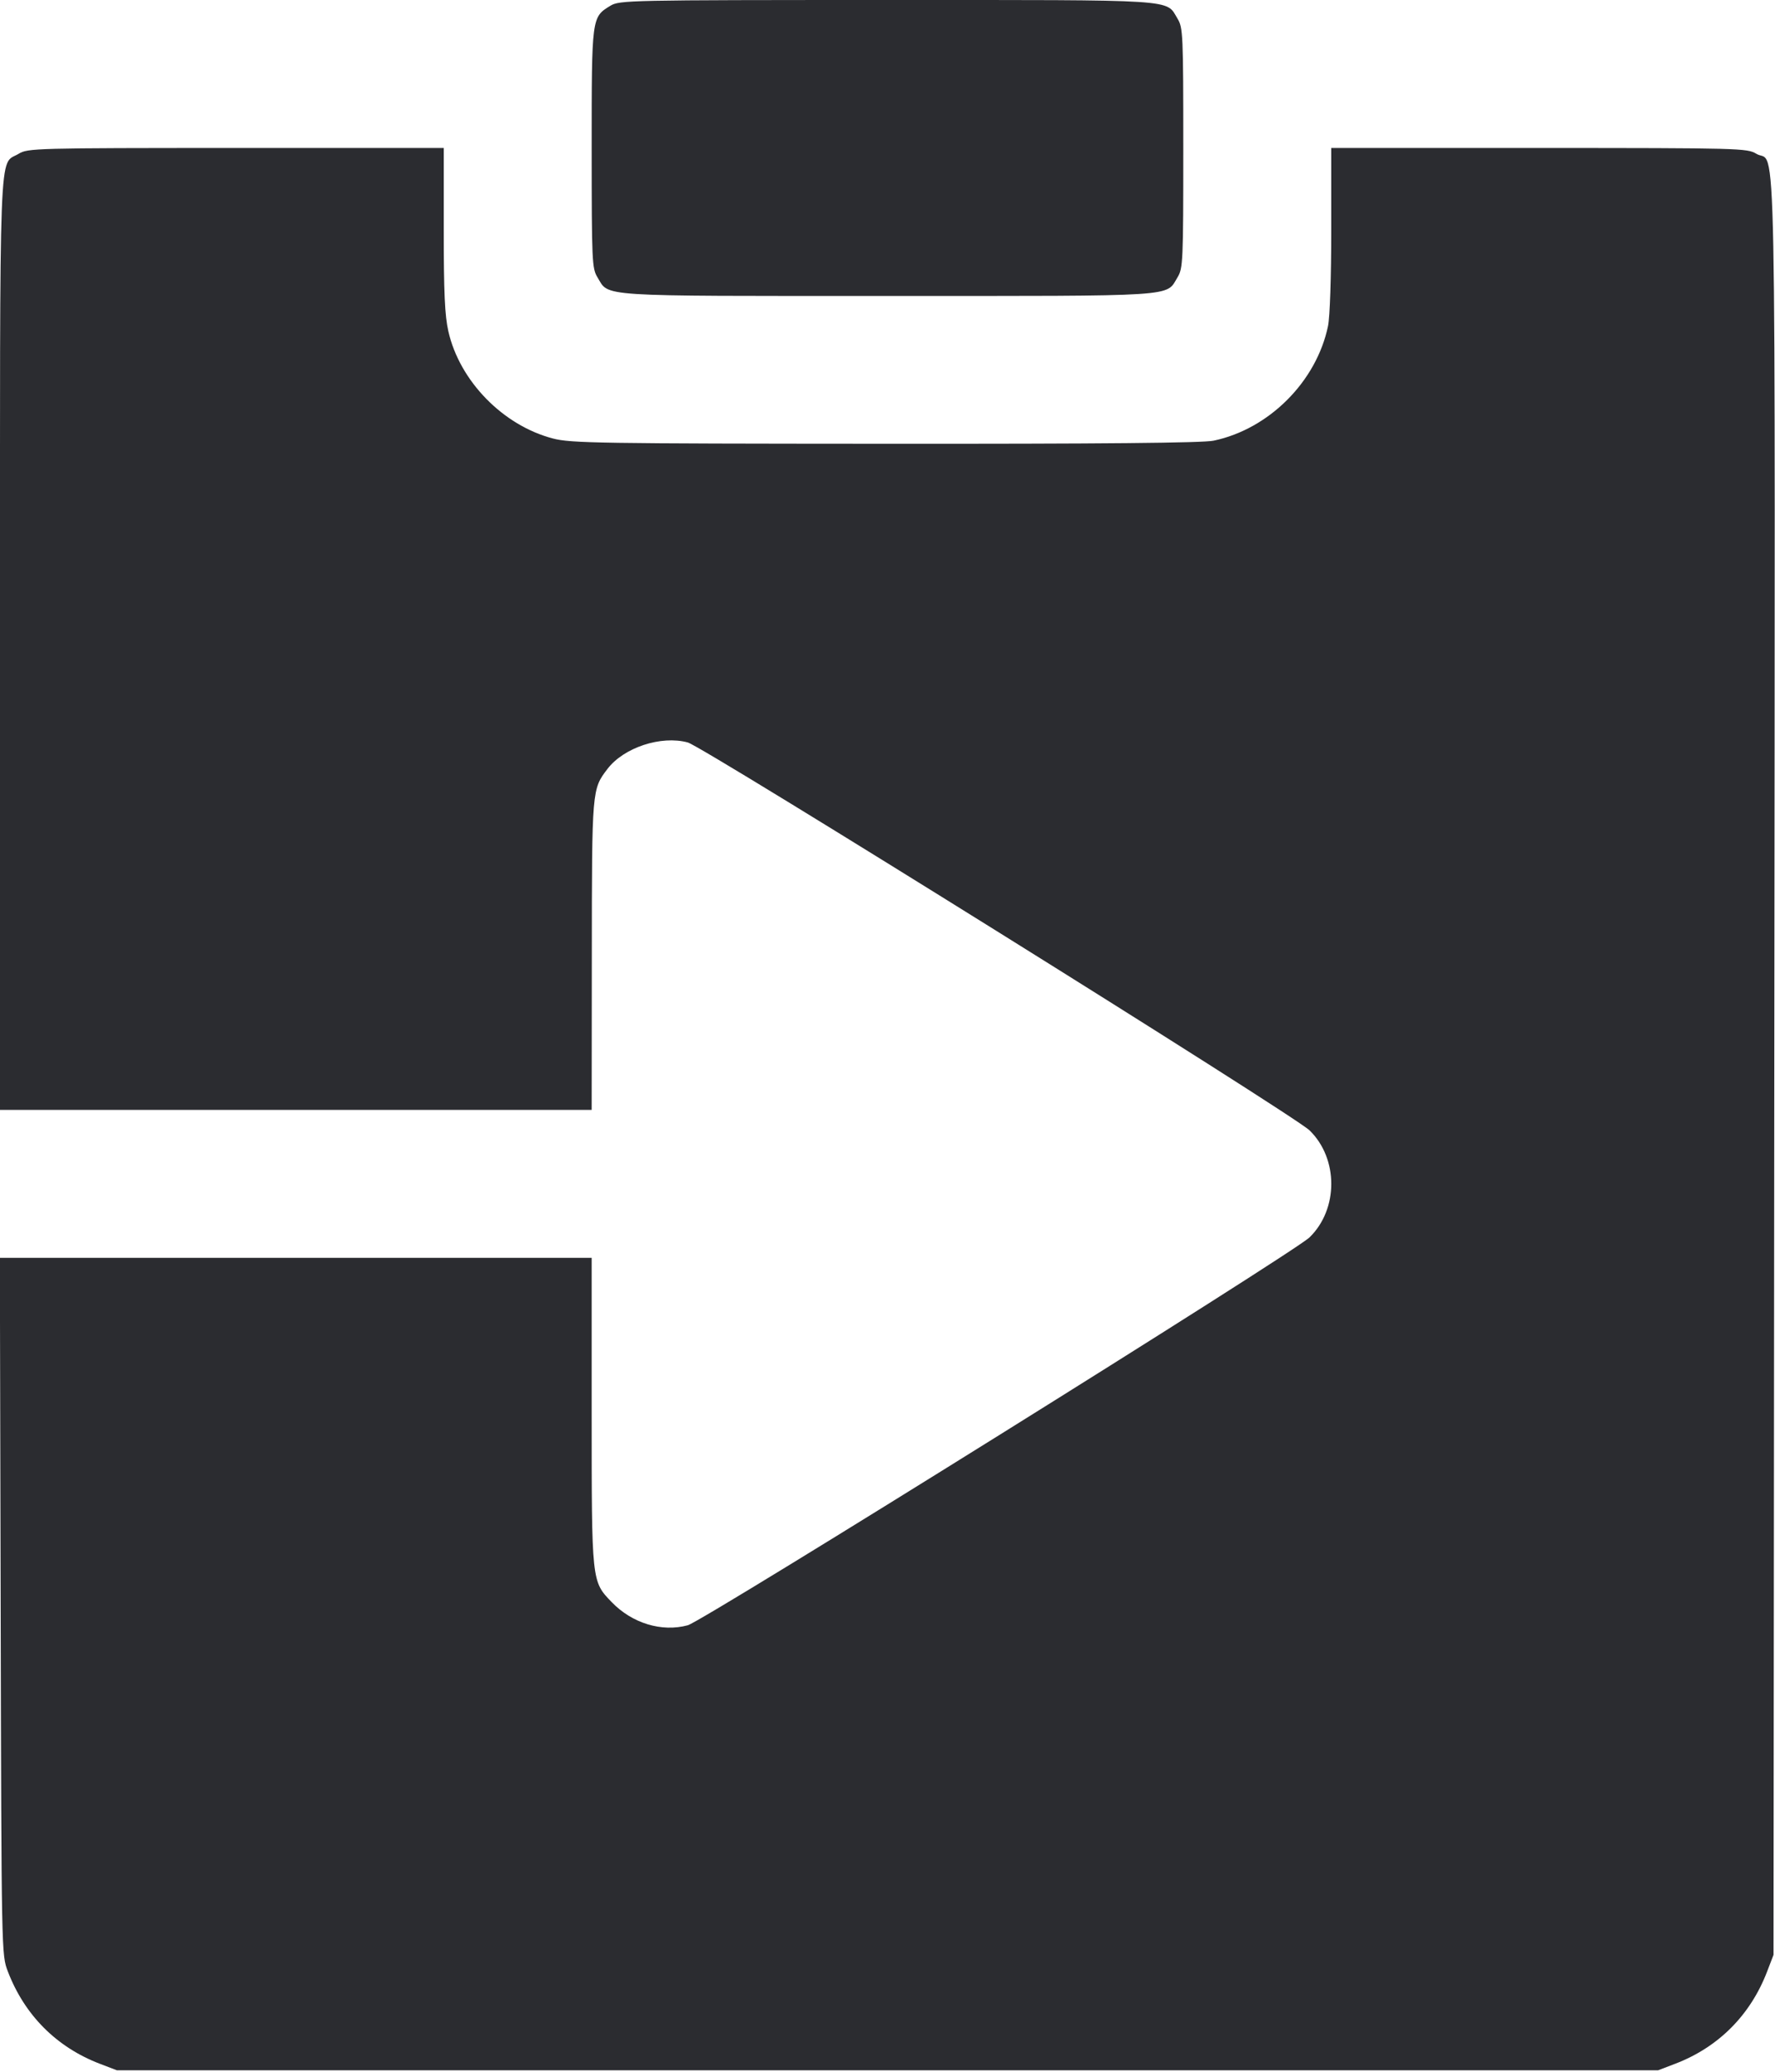 <svg width="48" height="56" viewBox="0 0 48 56" fill="none" xmlns="http://www.w3.org/2000/svg"><path d="M16.504 0.157 C 15.999 0.465,16.000 0.457,16.000 4.016 C 16.001 7.073,16.009 7.253,16.157 7.496 C 16.481 8.028,16.044 8.000,24.000 8.000 C 31.956 8.000,31.519 8.028,31.843 7.496 C 31.991 7.253,31.999 7.073,31.999 4.000 C 31.999 0.927,31.991 0.747,31.843 0.504 C 31.519 -0.028,31.958 -0.000,23.984 0.000 C 16.960 0.001,16.753 0.005,16.504 0.157 M0.504 4.157 C -0.039 4.488,0.000 3.474,0.000 17.396 L 0.000 30.000 8.000 30.000 L 16.000 30.000 16.004 25.820 C 16.007 21.334,16.007 21.335,16.426 20.786 C 16.868 20.205,17.878 19.873,18.600 20.069 C 19.022 20.184,34.983 30.137,35.412 30.553 C 36.197 31.314,36.197 32.686,35.412 33.447 C 34.983 33.863,19.022 43.816,18.600 43.931 C 17.896 44.122,17.097 43.880,16.543 43.307 C 15.996 42.740,16.000 42.780,16.000 38.150 L 16.000 34.000 7.998 34.000 L -0.004 34.000 0.018 43.420 C 0.040 52.836,0.040 52.840,0.212 53.288 C 0.663 54.468,1.531 55.338,2.700 55.784 L 3.160 55.960 24.000 55.960 L 44.840 55.960 45.300 55.784 C 46.469 55.338,47.337 54.468,47.788 53.288 L 47.960 52.840 47.981 28.818 C 48.004 2.247,48.048 4.493,47.496 4.157 C 47.249 4.006,47.053 4.001,41.620 4.000 L 36.000 4.000 36.000 6.196 C 36.000 7.490,35.964 8.566,35.912 8.816 C 35.599 10.315,34.315 11.599,32.816 11.912 C 32.521 11.973,29.817 11.999,23.936 11.995 C 16.210 11.991,15.435 11.979,14.954 11.853 C 13.602 11.501,12.430 10.300,12.125 8.957 C 12.028 8.532,12.000 7.913,12.000 6.204 L 12.000 4.000 6.380 4.000 C 0.947 4.001,0.751 4.006,0.504 4.157 " fill="#2B2C30" stroke="none" fill-rule="evenodd"></path></svg>
